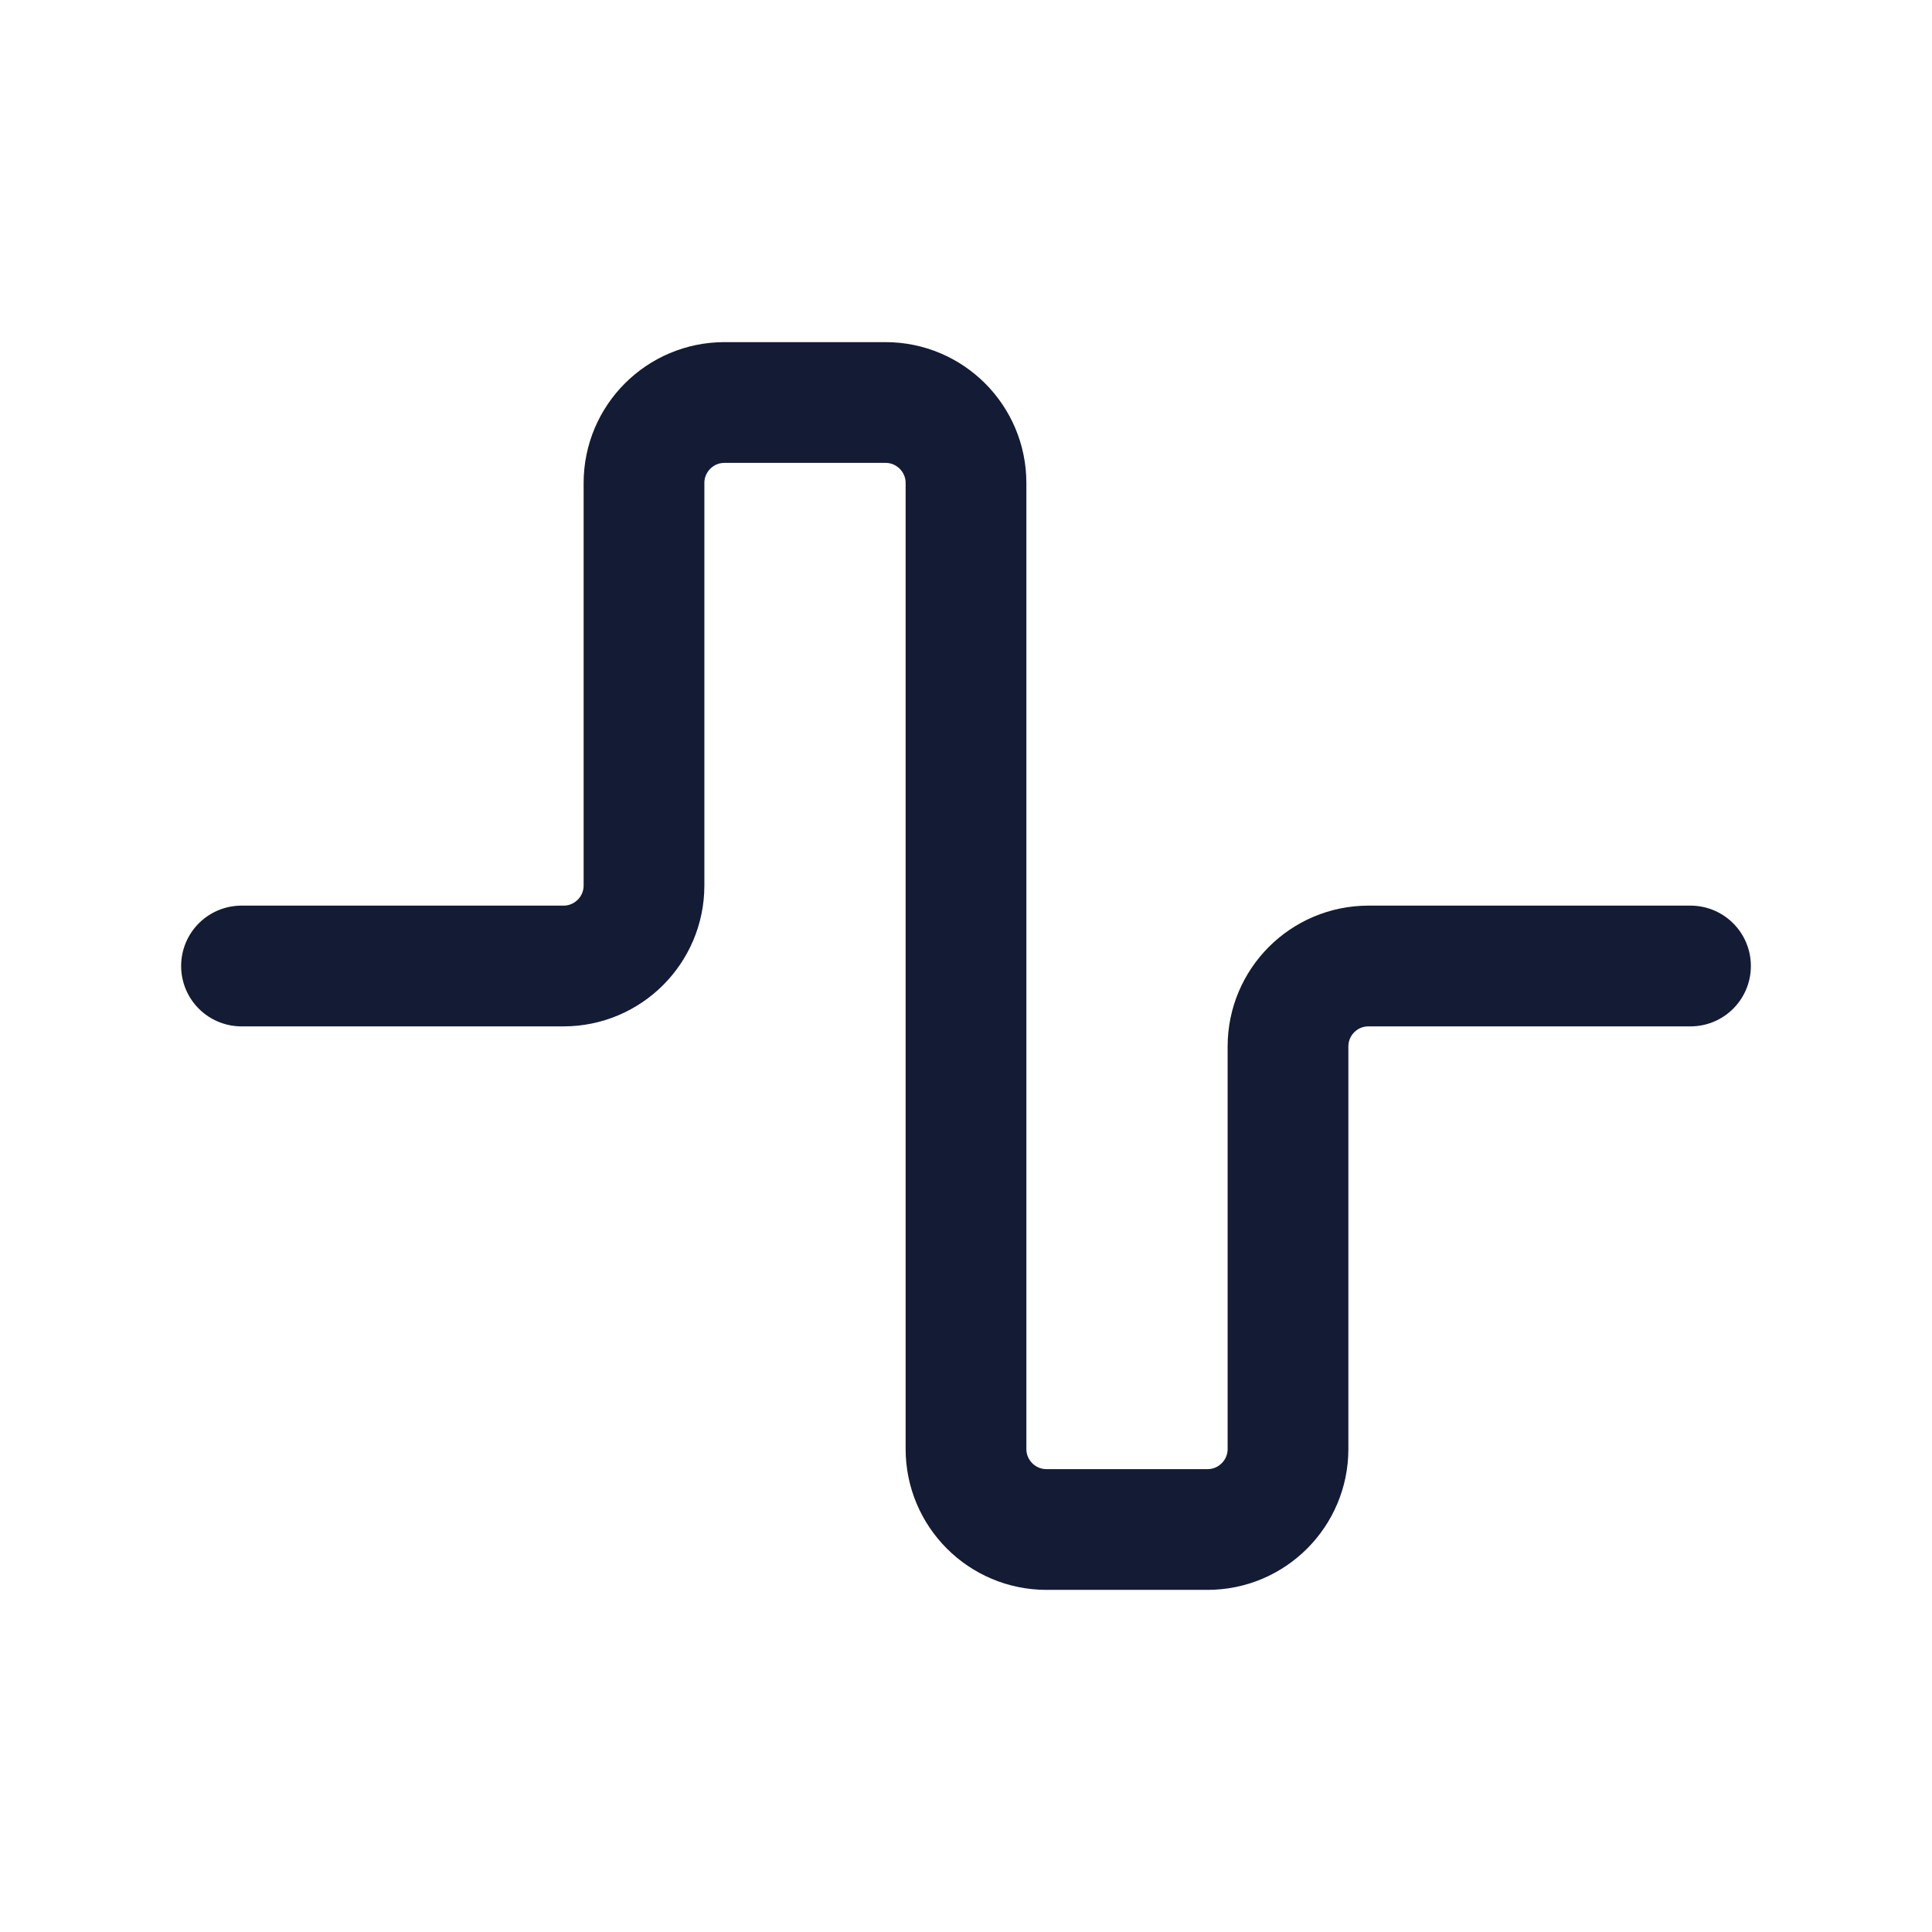 <svg width="24" height="24" viewBox="0 0 24 24" fill="none" xmlns="http://www.w3.org/2000/svg">
<path d="M3 12H7C7.552 12 8 11.552 8 11V6C8 5.448 8.448 5 9 5H11C11.552 5 12 5.448 12 6V18C12 18.552 12.448 19 13 19L15 19C15.552 19 16 18.552 16 18L16 13C16 12.448 16.447 12 17 12H21" stroke="#141B34" stroke-width="1.5" stroke-linecap="round" stroke-linejoin="round"/>
</svg>
